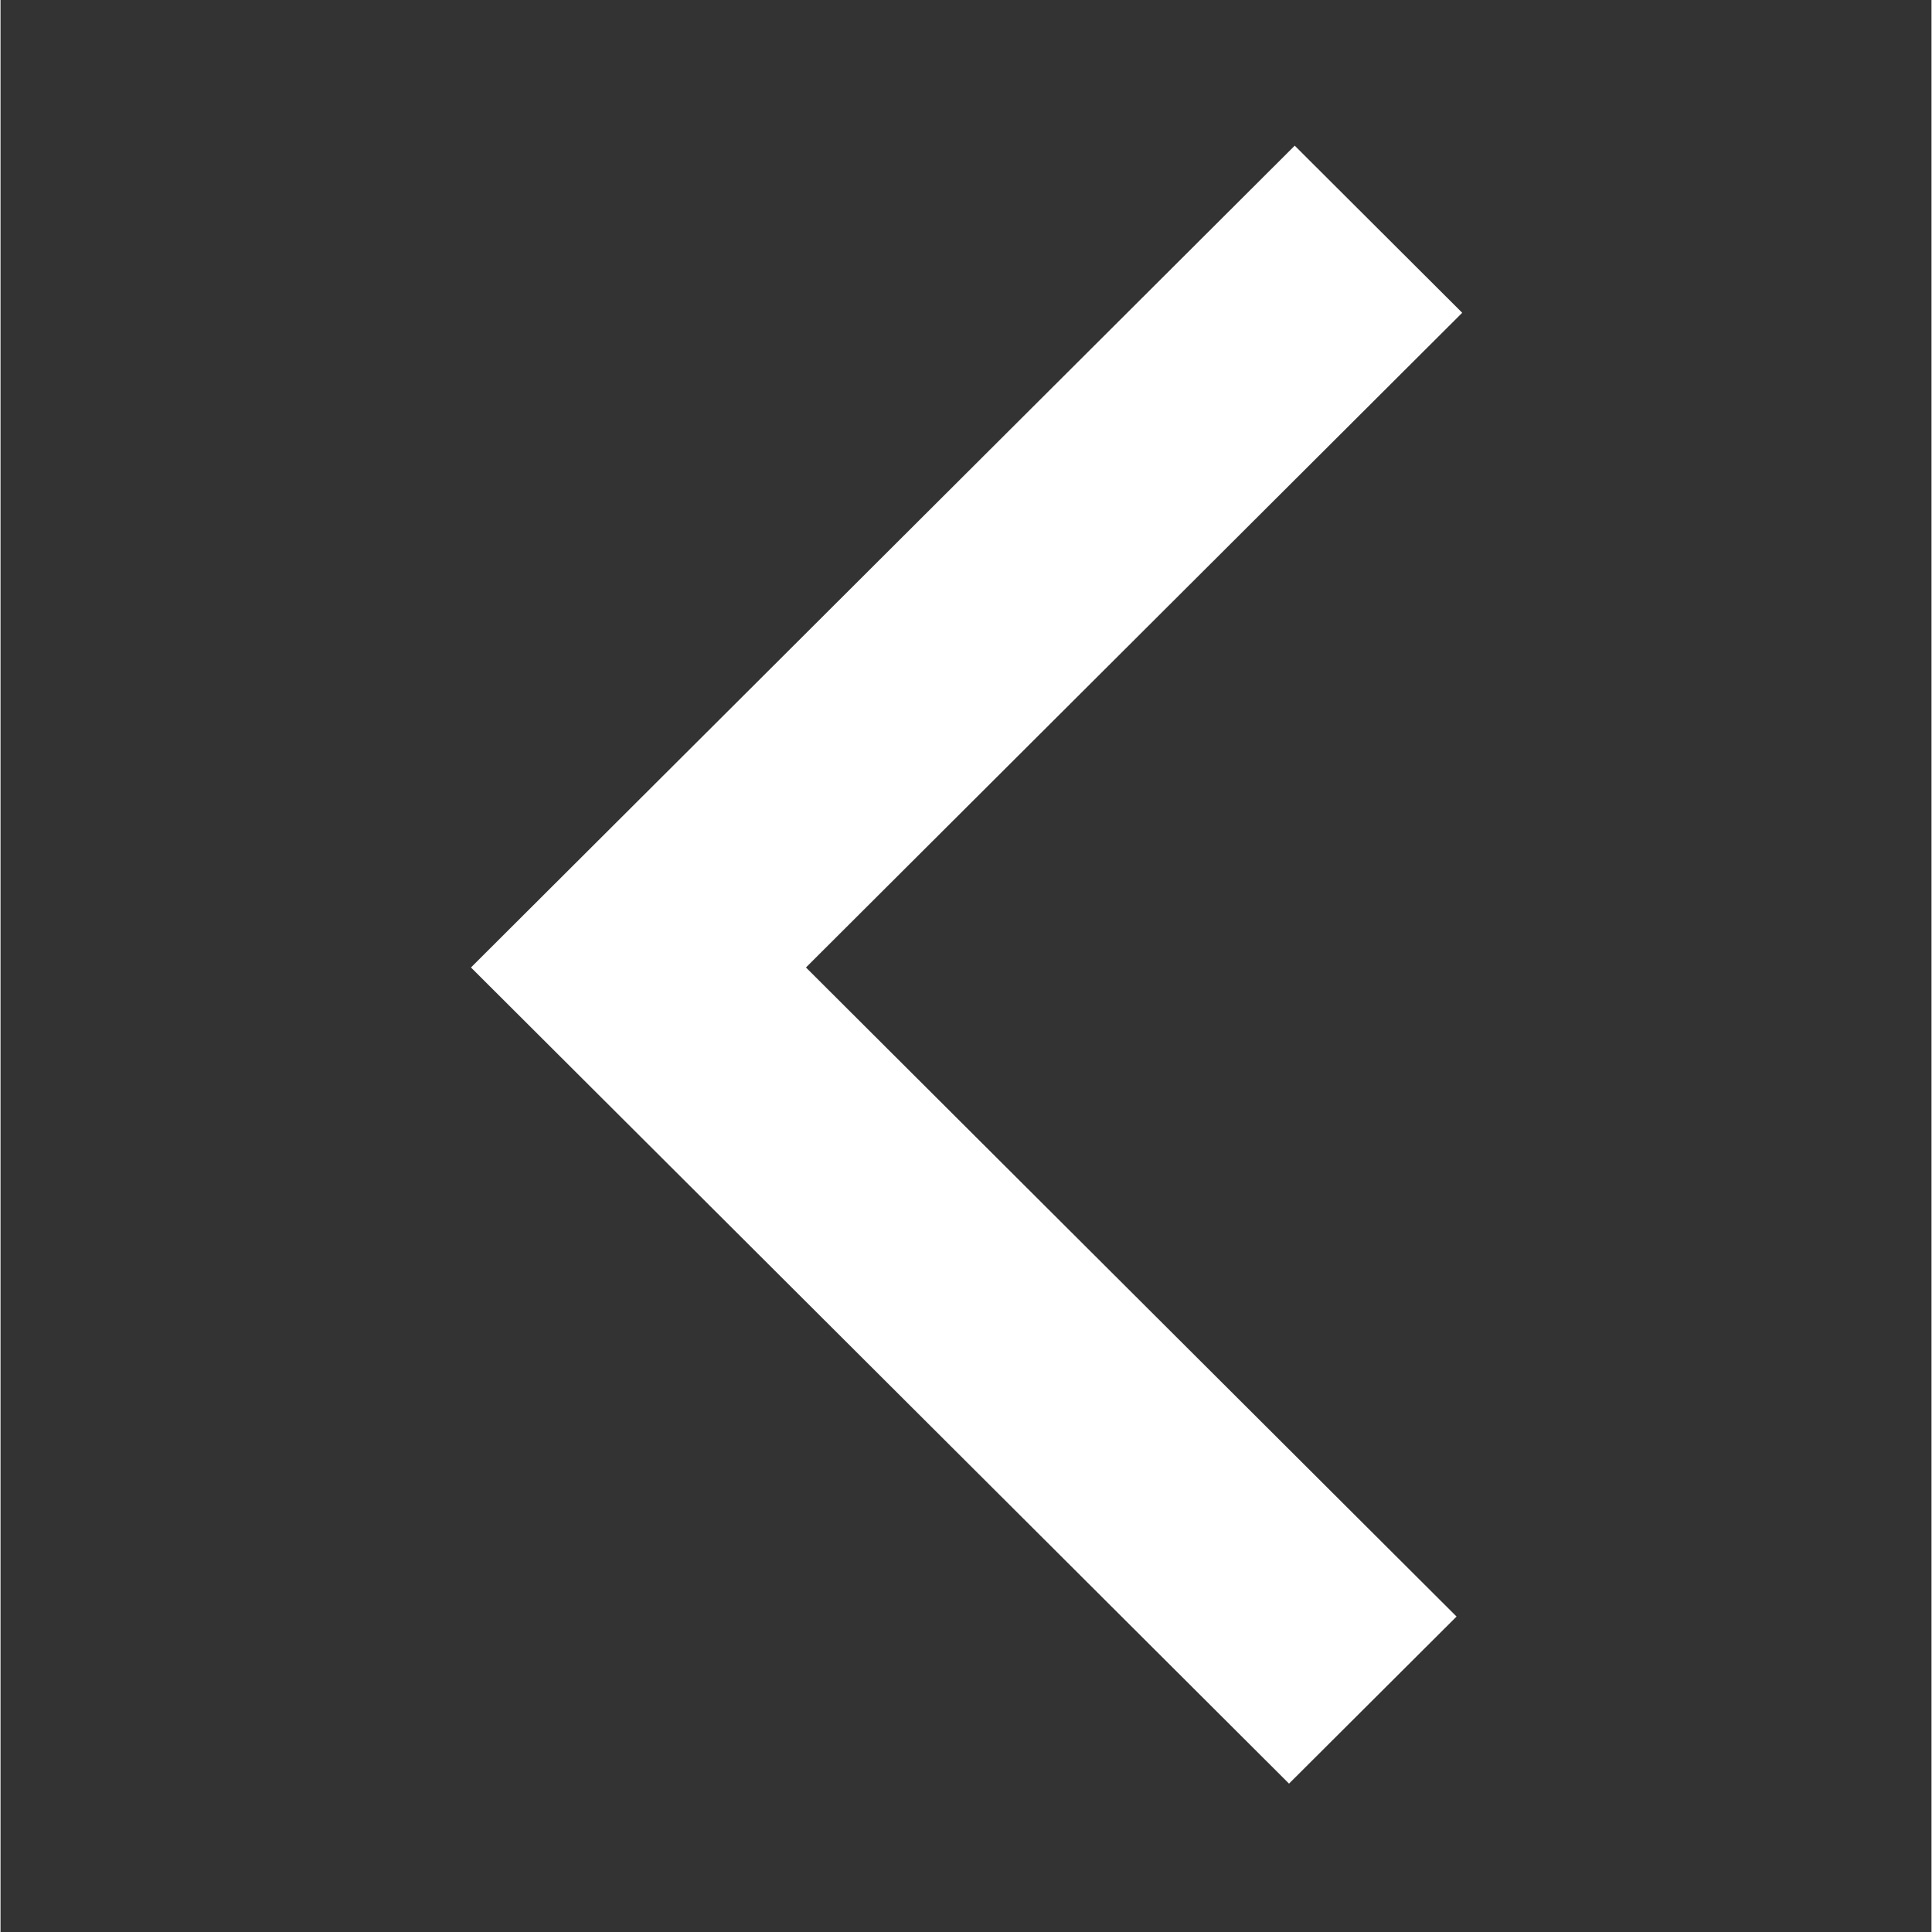 <svg xmlns="http://www.w3.org/2000/svg" xmlns:xlink="http://www.w3.org/1999/xlink" width="300" zoomAndPan="magnify" viewBox="0 0 224.88 225" height="300" preserveAspectRatio="xMidYMid meet" version="1.0"><rect x="0" y="0" width="224.88" height="225" fill="#333333" stroke="none"/><defs><clipPath id="id1"><path d="M 54.77 16.781 L 170.207 16.781 L 170.207 207.93 L 54.77 207.93 Z M 54.77 16.781 " clip-rule="nonzero"/></clipPath></defs><g clip-path="url(#id1)"><path fill="#ffffff" d="M 150.059 207.719 L 54.789 112.672 L 150.723 16.965 L 170.23 36.426 L 93.801 112.672 L 169.57 188.262 L 150.059 207.719 " fill-opacity="1" fill-rule="nonzero"/></g></svg>